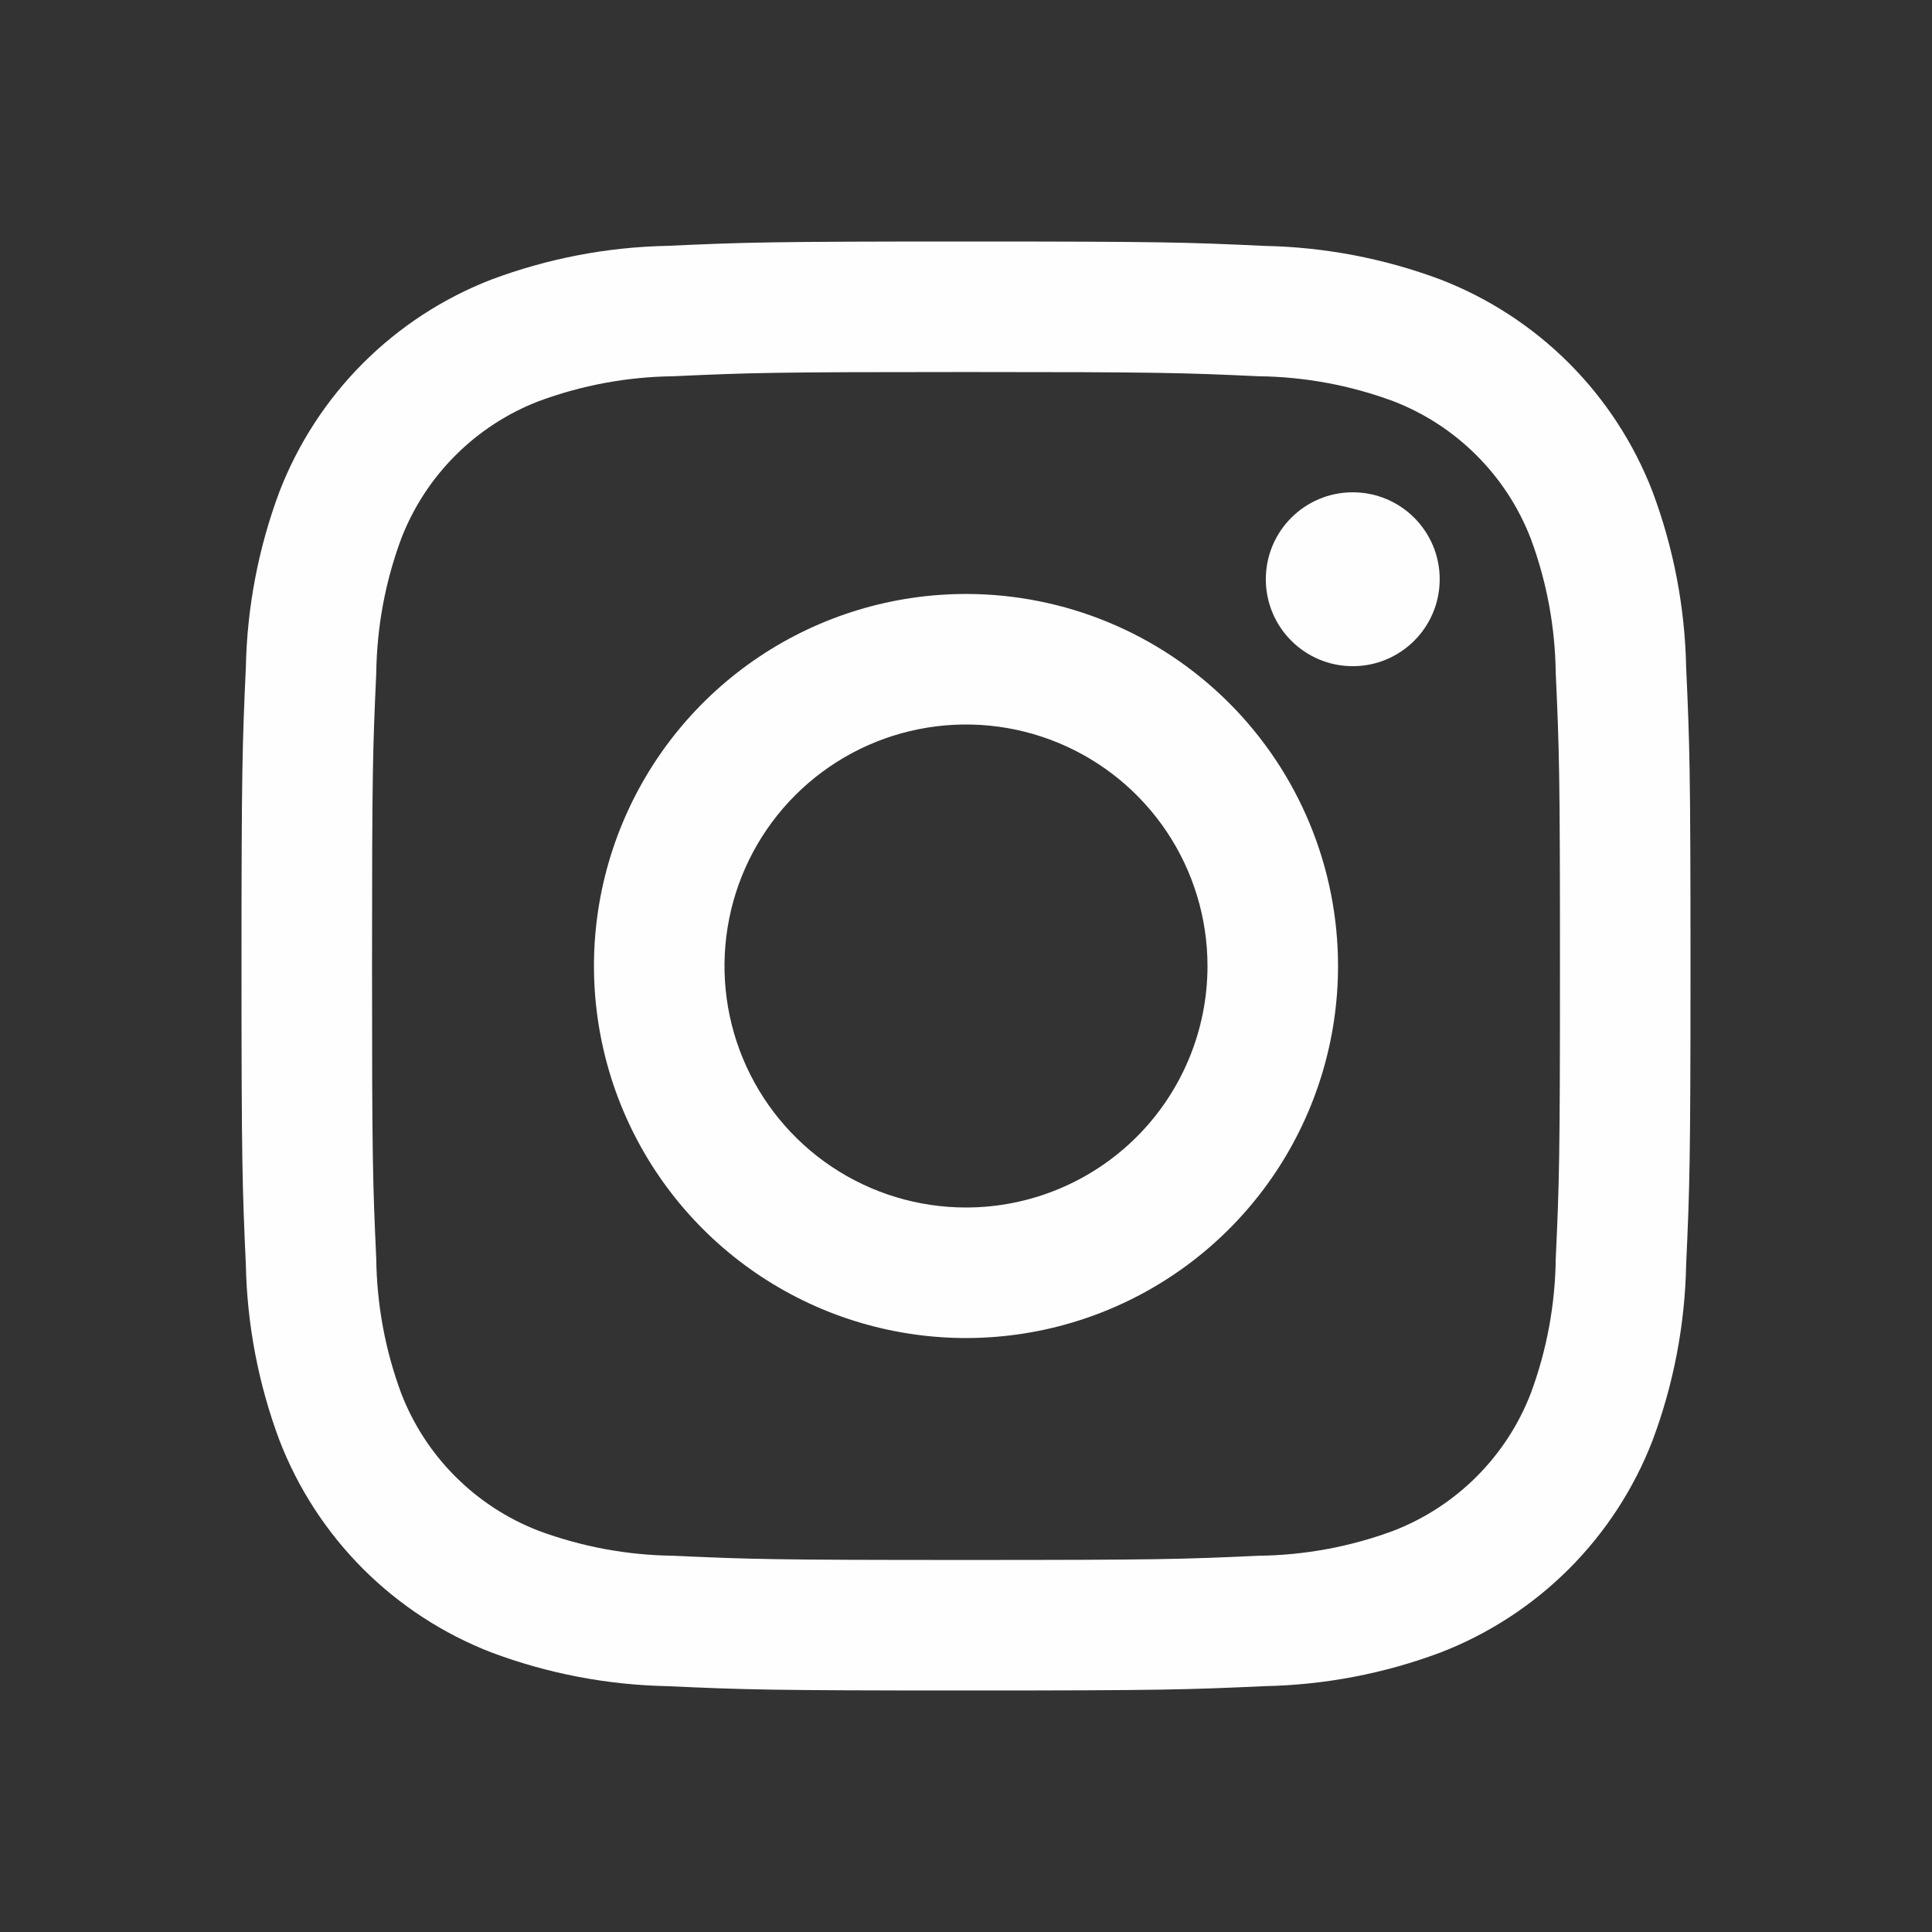 <svg width="64" height="64" viewBox="0 0 64 64" fill="none" xmlns="http://www.w3.org/2000/svg">
<rect x="0" y="0" width="64" height="64" fill="#333333" stroke="none"/>
<path d="M44.812 22.068C46.403 22.068 47.692 20.779 47.692 19.188C47.692 17.597 46.403 16.308 44.812 16.308C43.221 16.308 41.932 17.597 41.932 19.188C41.932 20.779 43.221 22.068 44.812 22.068Z" fill="#FEFEFE"/>
<path d="M32 19.676C29.562 19.676 27.18 20.399 25.153 21.753C23.127 23.107 21.547 25.032 20.614 27.284C19.681 29.536 19.437 32.014 19.913 34.404C20.388 36.795 21.562 38.991 23.286 40.714C25.009 42.438 27.205 43.612 29.596 44.087C31.986 44.563 34.464 44.319 36.716 43.386C38.968 42.453 40.893 40.873 42.247 38.847C43.601 36.82 44.324 34.438 44.324 32C44.324 28.732 43.026 25.597 40.714 23.286C38.403 20.974 35.269 19.676 32 19.676ZM32 40C30.418 40 28.871 39.531 27.555 38.652C26.24 37.773 25.215 36.523 24.609 35.062C24.003 33.6 23.845 31.991 24.154 30.439C24.462 28.887 25.224 27.462 26.343 26.343C27.462 25.224 28.887 24.462 30.439 24.154C31.991 23.845 33.6 24.003 35.062 24.609C36.523 25.215 37.773 26.24 38.652 27.555C39.531 28.871 40 30.418 40 32C40 34.122 39.157 36.157 37.657 37.657C36.157 39.157 34.122 40 32 40Z" fill="#FEFEFE"/>
<path d="M32 12.324C38.408 12.324 39.168 12.348 41.698 12.464C43.22 12.482 44.727 12.761 46.154 13.29C47.189 13.689 48.13 14.301 48.914 15.086C49.699 15.87 50.311 16.811 50.71 17.846C51.239 19.273 51.518 20.78 51.536 22.302C51.652 24.832 51.676 25.592 51.676 32.002C51.676 38.412 51.652 39.168 51.536 41.698C51.518 43.22 51.239 44.727 50.71 46.154C50.311 47.189 49.699 48.13 48.914 48.914C48.13 49.699 47.189 50.311 46.154 50.71C44.727 51.239 43.22 51.518 41.698 51.536C39.168 51.652 38.408 51.676 32 51.676C25.592 51.676 24.832 51.652 22.302 51.536C20.78 51.518 19.273 51.239 17.846 50.71C16.811 50.311 15.87 49.699 15.086 48.914C14.301 48.13 13.689 47.189 13.29 46.154C12.761 44.727 12.482 43.22 12.464 41.698C12.348 39.168 12.324 38.408 12.324 32C12.324 25.592 12.348 24.832 12.464 22.302C12.482 20.78 12.761 19.273 13.29 17.846C13.689 16.811 14.301 15.87 15.086 15.086C15.87 14.301 16.811 13.689 17.846 13.29C19.273 12.761 20.78 12.482 22.302 12.464C24.832 12.348 25.592 12.324 32 12.324ZM32 8C25.482 8 24.664 8.028 22.104 8.144C20.113 8.184 18.144 8.562 16.28 9.26C14.685 9.877 13.237 10.82 12.028 12.028C10.82 13.237 9.877 14.685 9.26 16.28C8.561 18.145 8.184 20.115 8.144 22.106C8.028 24.666 8 25.48 8 32C8 38.52 8.028 39.336 8.144 41.896C8.184 43.886 8.562 45.856 9.26 47.72C9.877 49.315 10.82 50.763 12.028 51.972C13.237 53.18 14.685 54.123 16.28 54.74C18.145 55.439 20.115 55.816 22.106 55.856C24.666 55.972 25.482 56 32 56C38.518 56 39.336 55.972 41.896 55.856C43.887 55.816 45.857 55.439 47.722 54.74C49.317 54.123 50.765 53.18 51.974 51.972C53.182 50.763 54.125 49.315 54.742 47.72C55.44 45.855 55.817 43.885 55.856 41.894C55.972 39.334 56 38.52 56 32C56 25.48 55.972 24.664 55.856 22.104C55.816 20.113 55.438 18.144 54.74 16.28C54.123 14.685 53.18 13.237 51.972 12.028C50.763 10.82 49.315 9.877 47.72 9.26C45.855 8.562 43.885 8.185 41.894 8.146C39.334 8.026 38.52 8 32 8Z" fill="#FEFEFE"/>
</svg>
